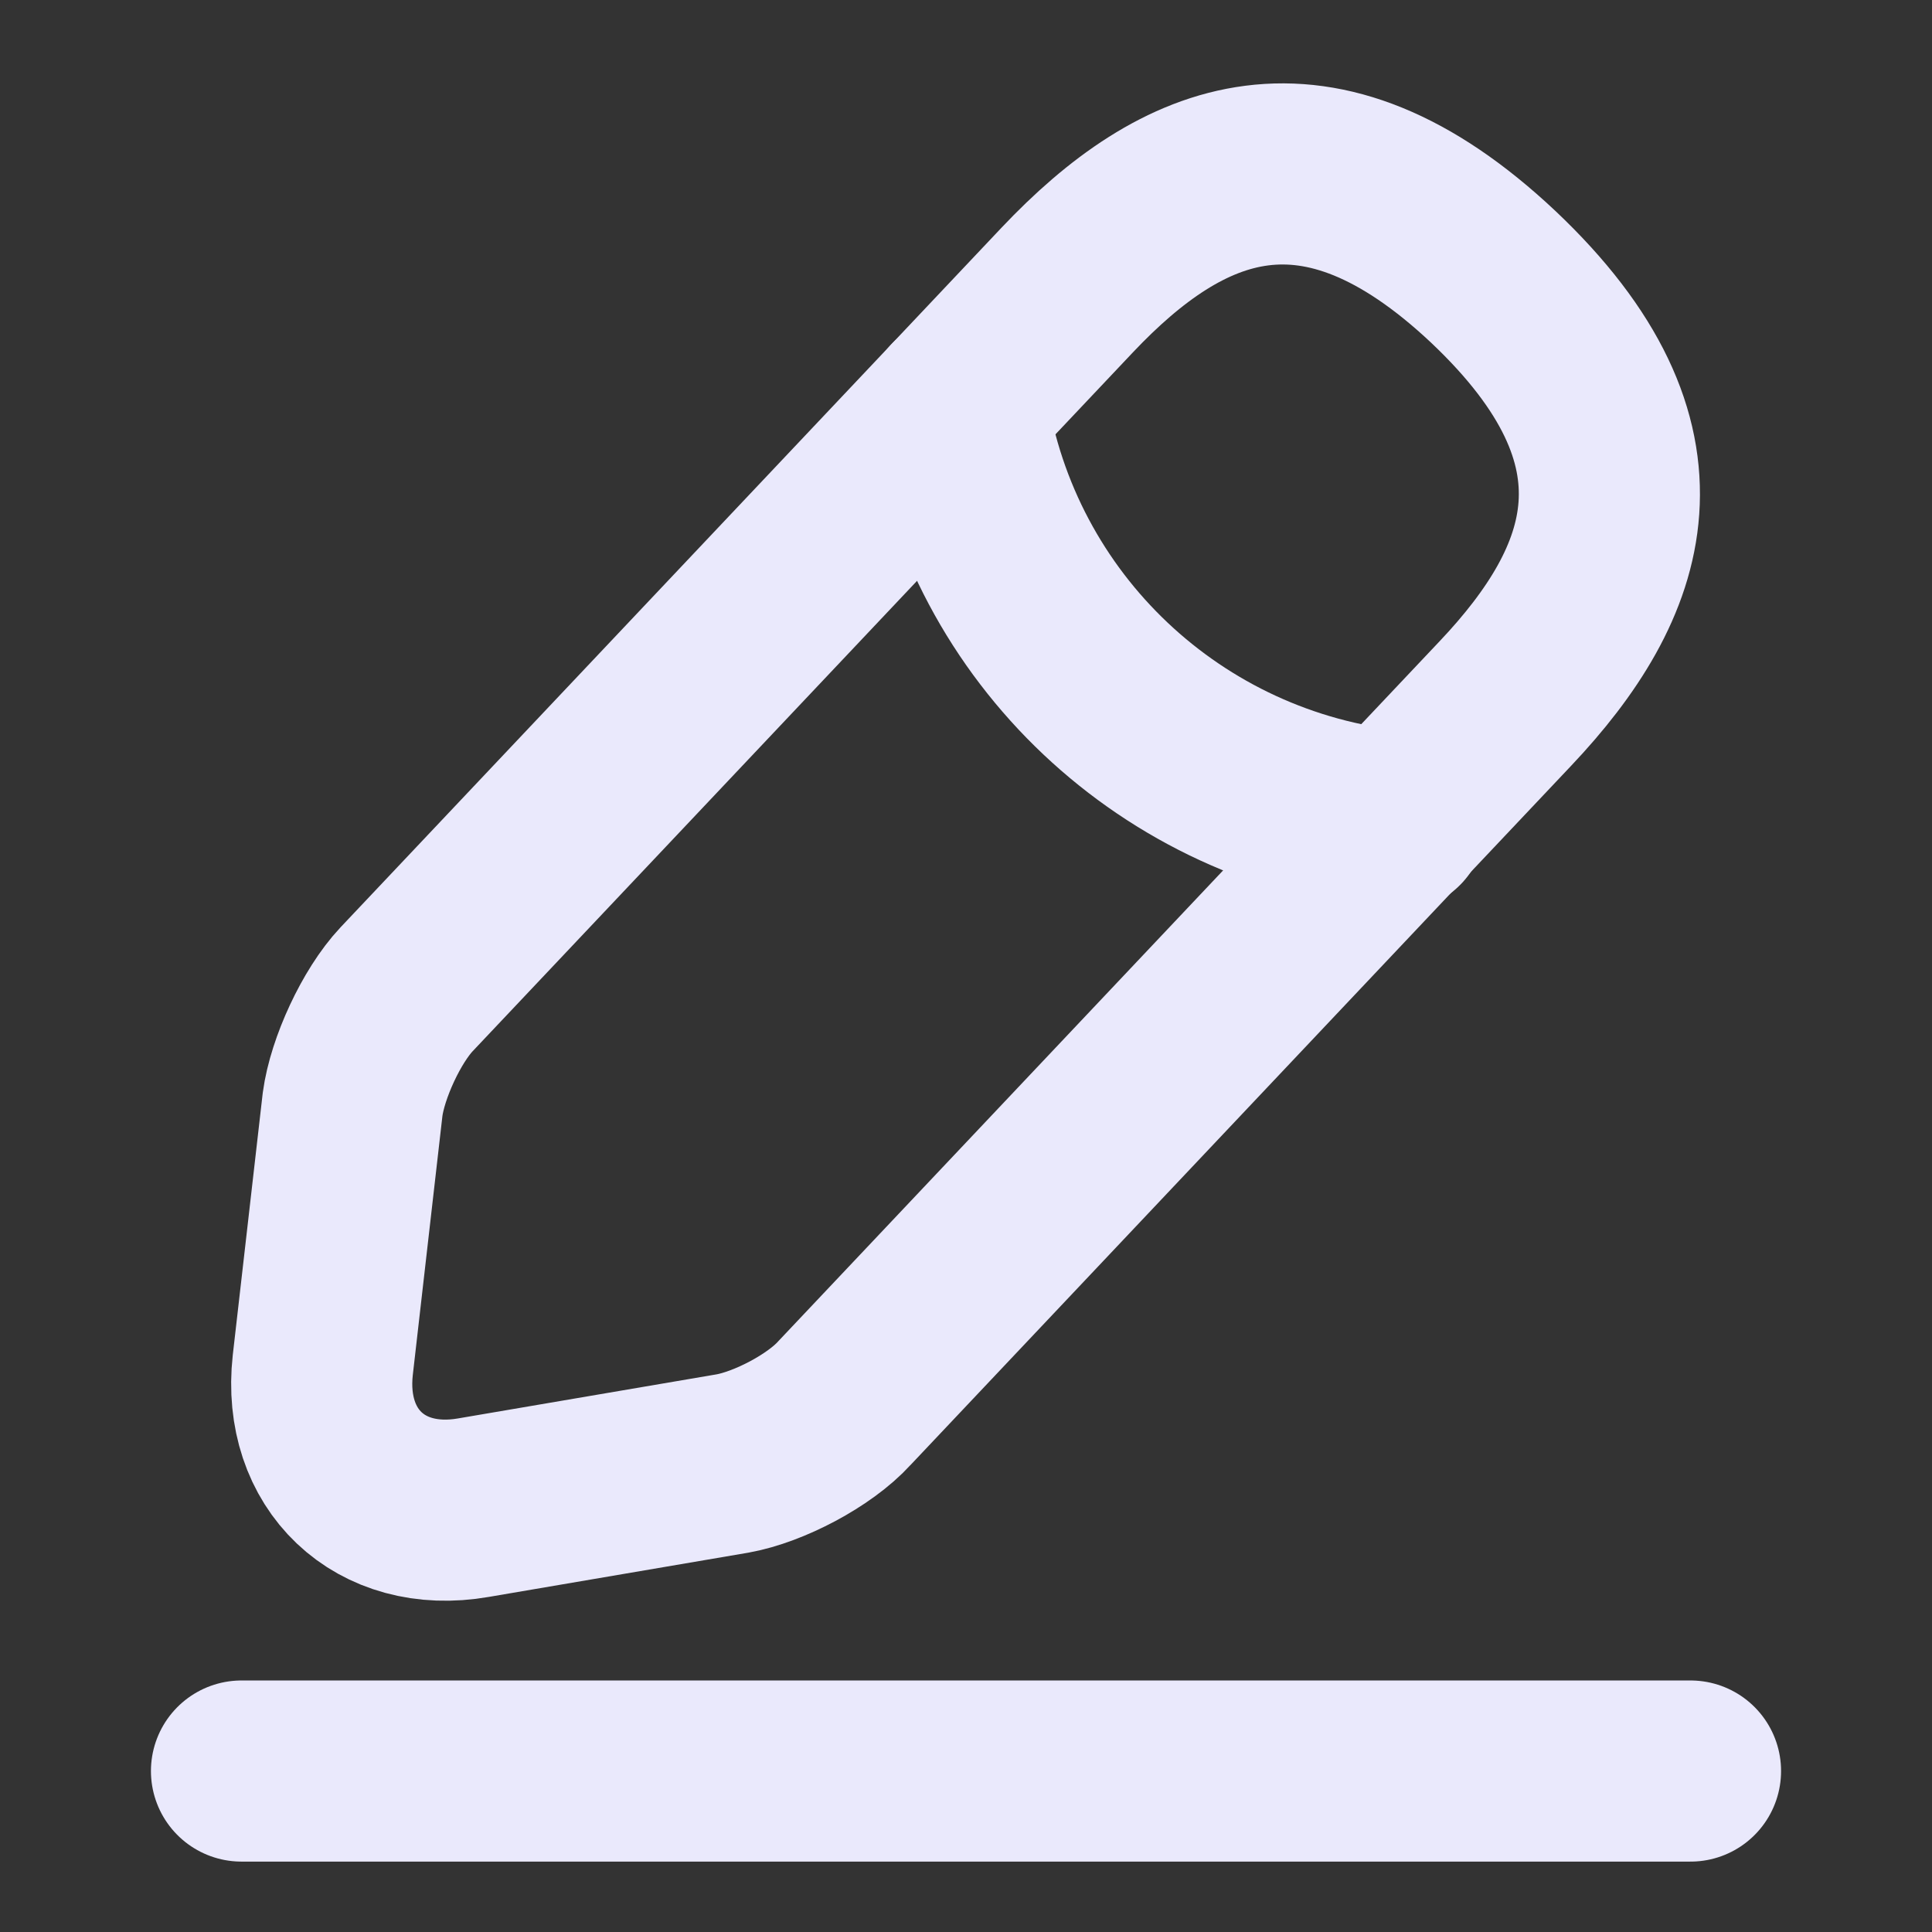 <svg width="16" height="16" viewBox="0 0 16 16" fill="none" xmlns="http://www.w3.org/2000/svg">
<rect x="0" y="0" width="16" height="16" fill="#333333" stroke="none"/>
<g id="vuesax/linear/edit-2">
<g id="edit-2">
<path id="Vector" d="M8.84 2.4L3.367 8.193C3.16 8.413 2.96 8.846 2.92 9.146L2.673 11.306C2.587 12.086 3.147 12.62 3.92 12.486L6.067 12.12C6.367 12.066 6.787 11.847 6.993 11.62L12.467 5.826C13.413 4.826 13.84 3.686 12.367 2.293C10.9 0.913 9.787 1.4 8.84 2.4Z" stroke="#EAE9FC" stroke-width="1.5" stroke-miterlimit="10" stroke-linecap="round" stroke-linejoin="round"/>
<path id="Vector_2" d="M7.927 3.366C8.213 5.206 9.707 6.613 11.56 6.8" stroke="#EAE9FC" stroke-width="1.5" stroke-miterlimit="10" stroke-linecap="round" stroke-linejoin="round"/>
<path id="Vector_3" d="M2 14.667H14" stroke="#EAE9FC" stroke-width="1.5" stroke-miterlimit="10" stroke-linecap="round" stroke-linejoin="round"/>
</g>
</g>
</svg>
